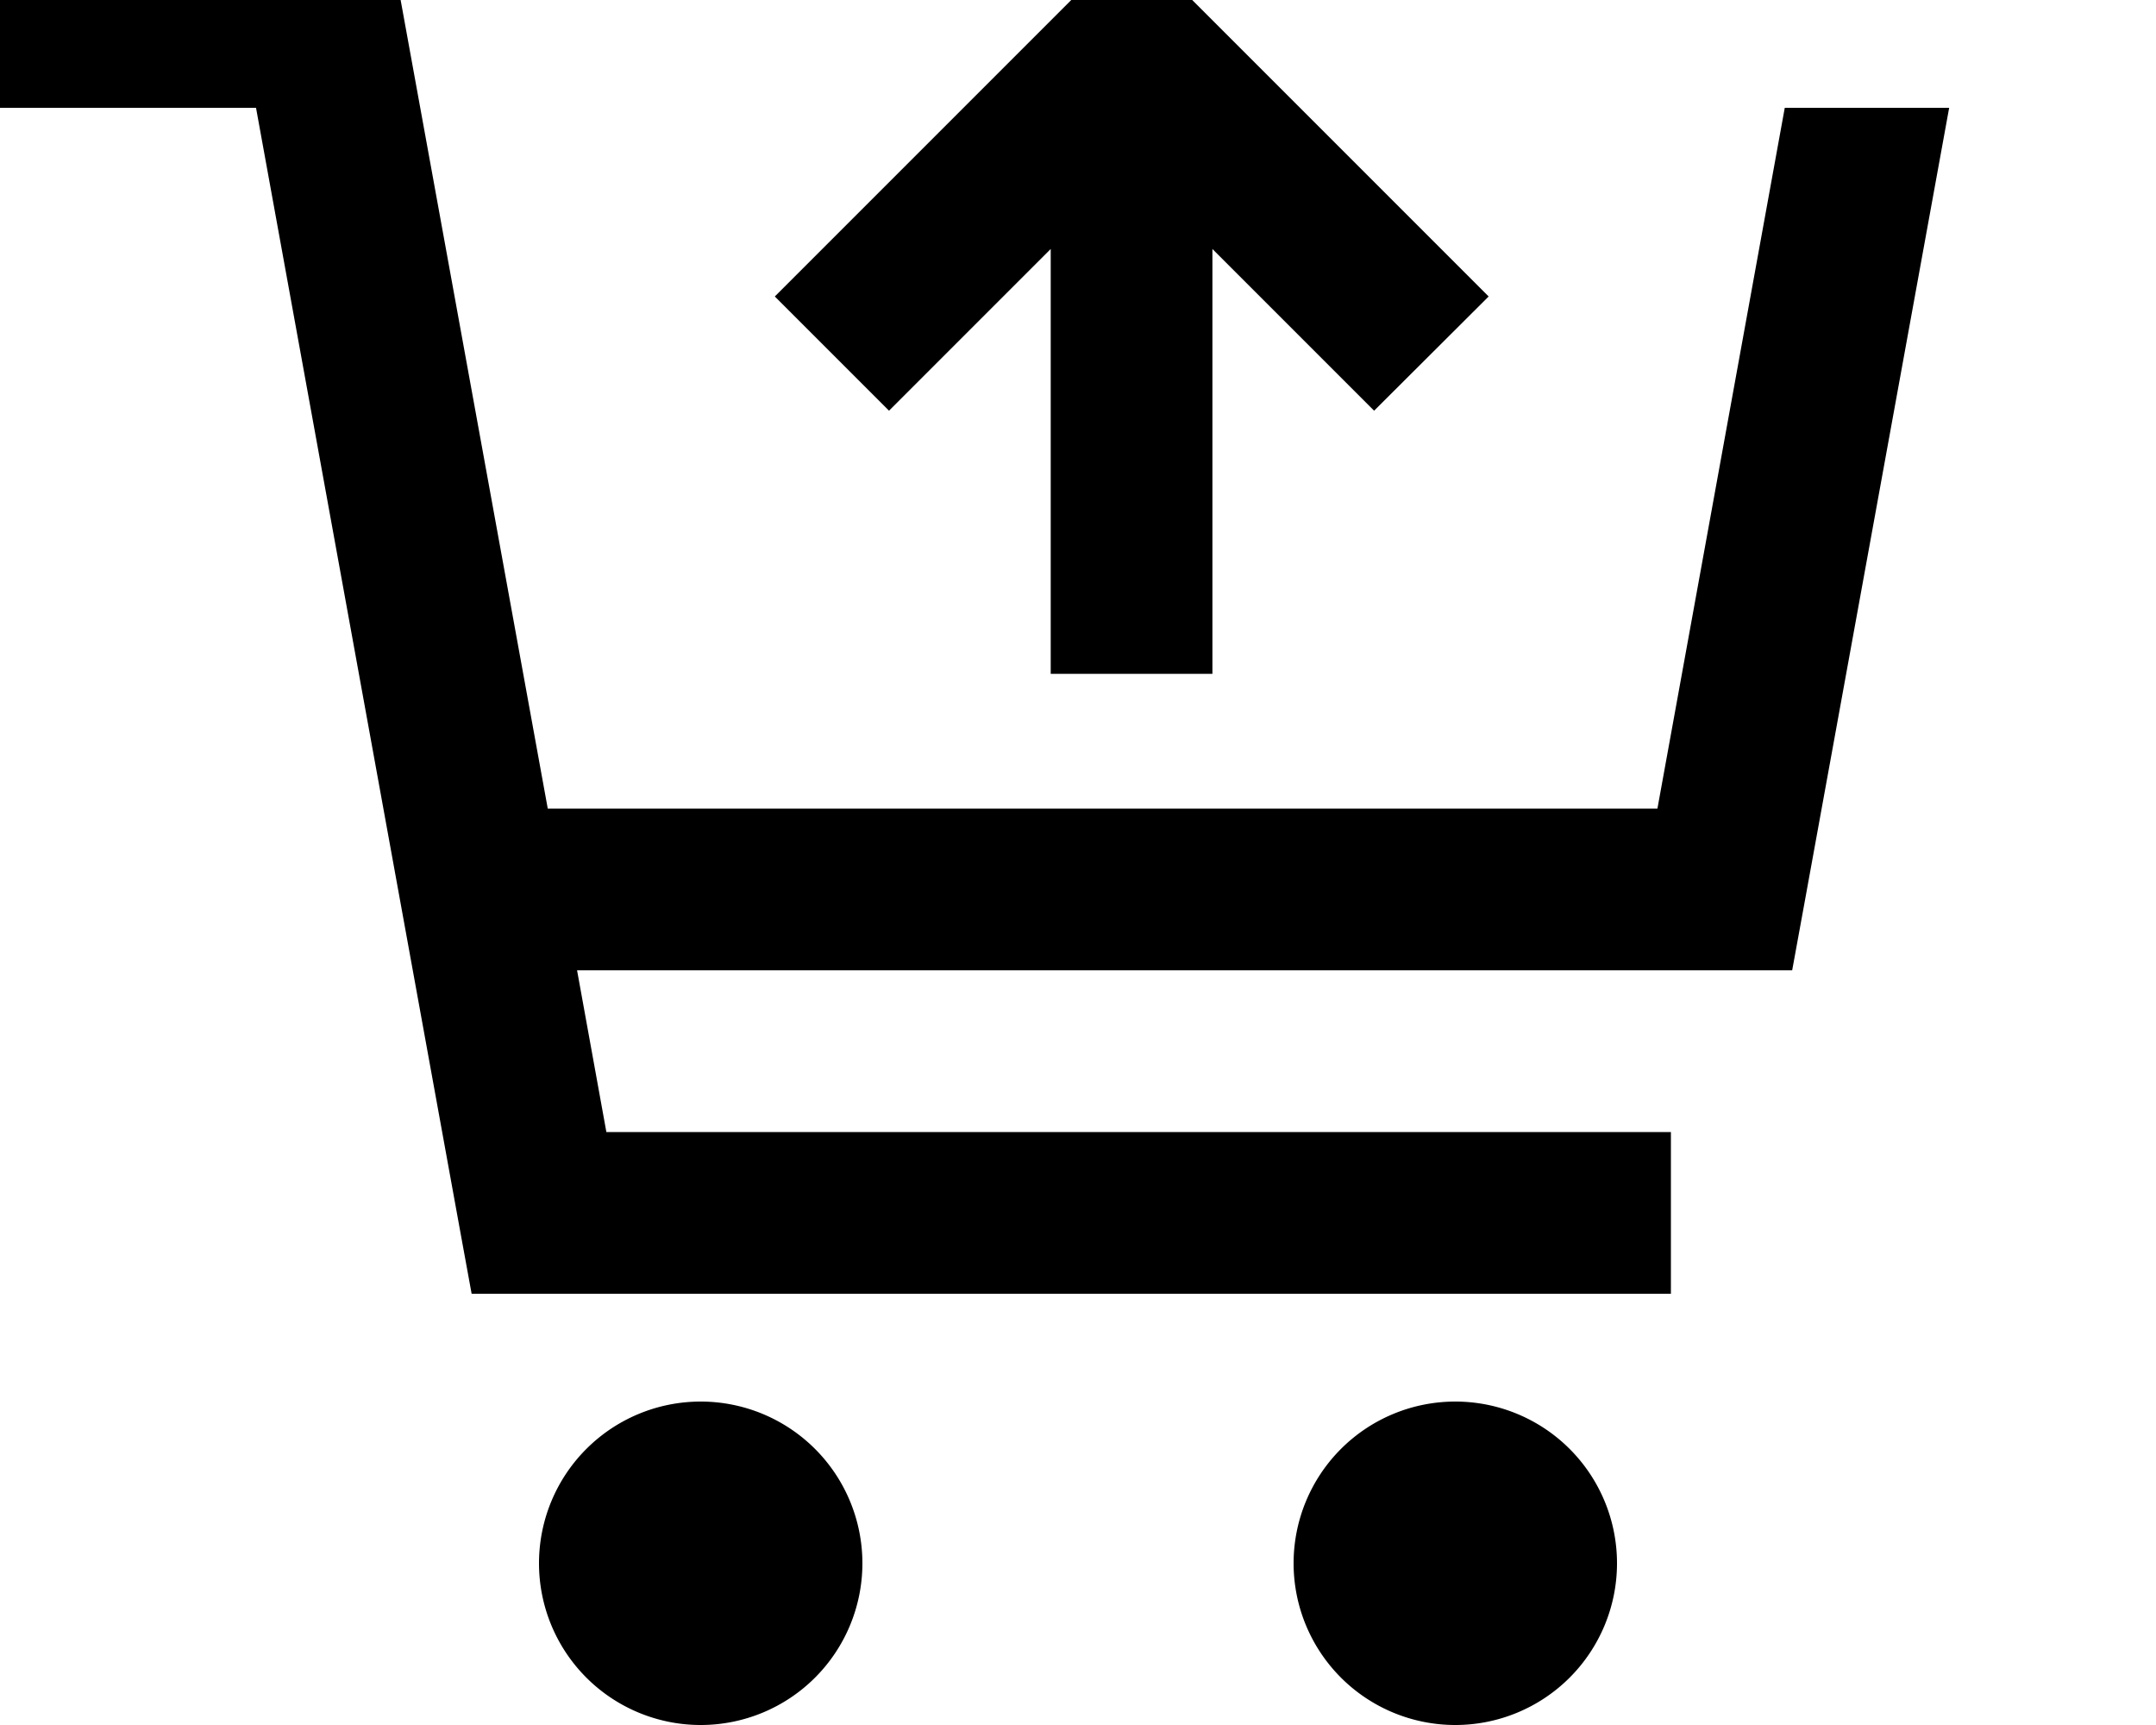 <svg fill="currentColor" xmlns="http://www.w3.org/2000/svg" viewBox="0 0 640 512"><!--! Font Awesome Pro 7.1.0 by @fontawesome - https://fontawesome.com License - https://fontawesome.com/license (Commercial License) Copyright 2025 Fonticons, Inc. --><path fill="currentColor" d="M353-1l-17-17c-2.1 2.1-31.8 31.8-89 89l-17 17 33.9 33.9c9-9 25-25 48-48l0 126.1 48 0 0-126.1c23 23 39 39 48 48L441.9 88c-2.1-2.1-31.8-31.8-89-89zM24-16l-24 0 0 48 76 0 60.4 332.3 3.6 19.7 356 0 0-48-316 0-8.7-48 360.7 0 3.6-19.7 43-236.3-48.8 0-37.8 208-329.4 0-43-236.3-3.6-19.7-92 0zM256 464a48 48 0 1 0 -96 0 48 48 0 1 0 96 0zm224 0a48 48 0 1 0 -96 0 48 48 0 1 0 96 0z"/></svg>